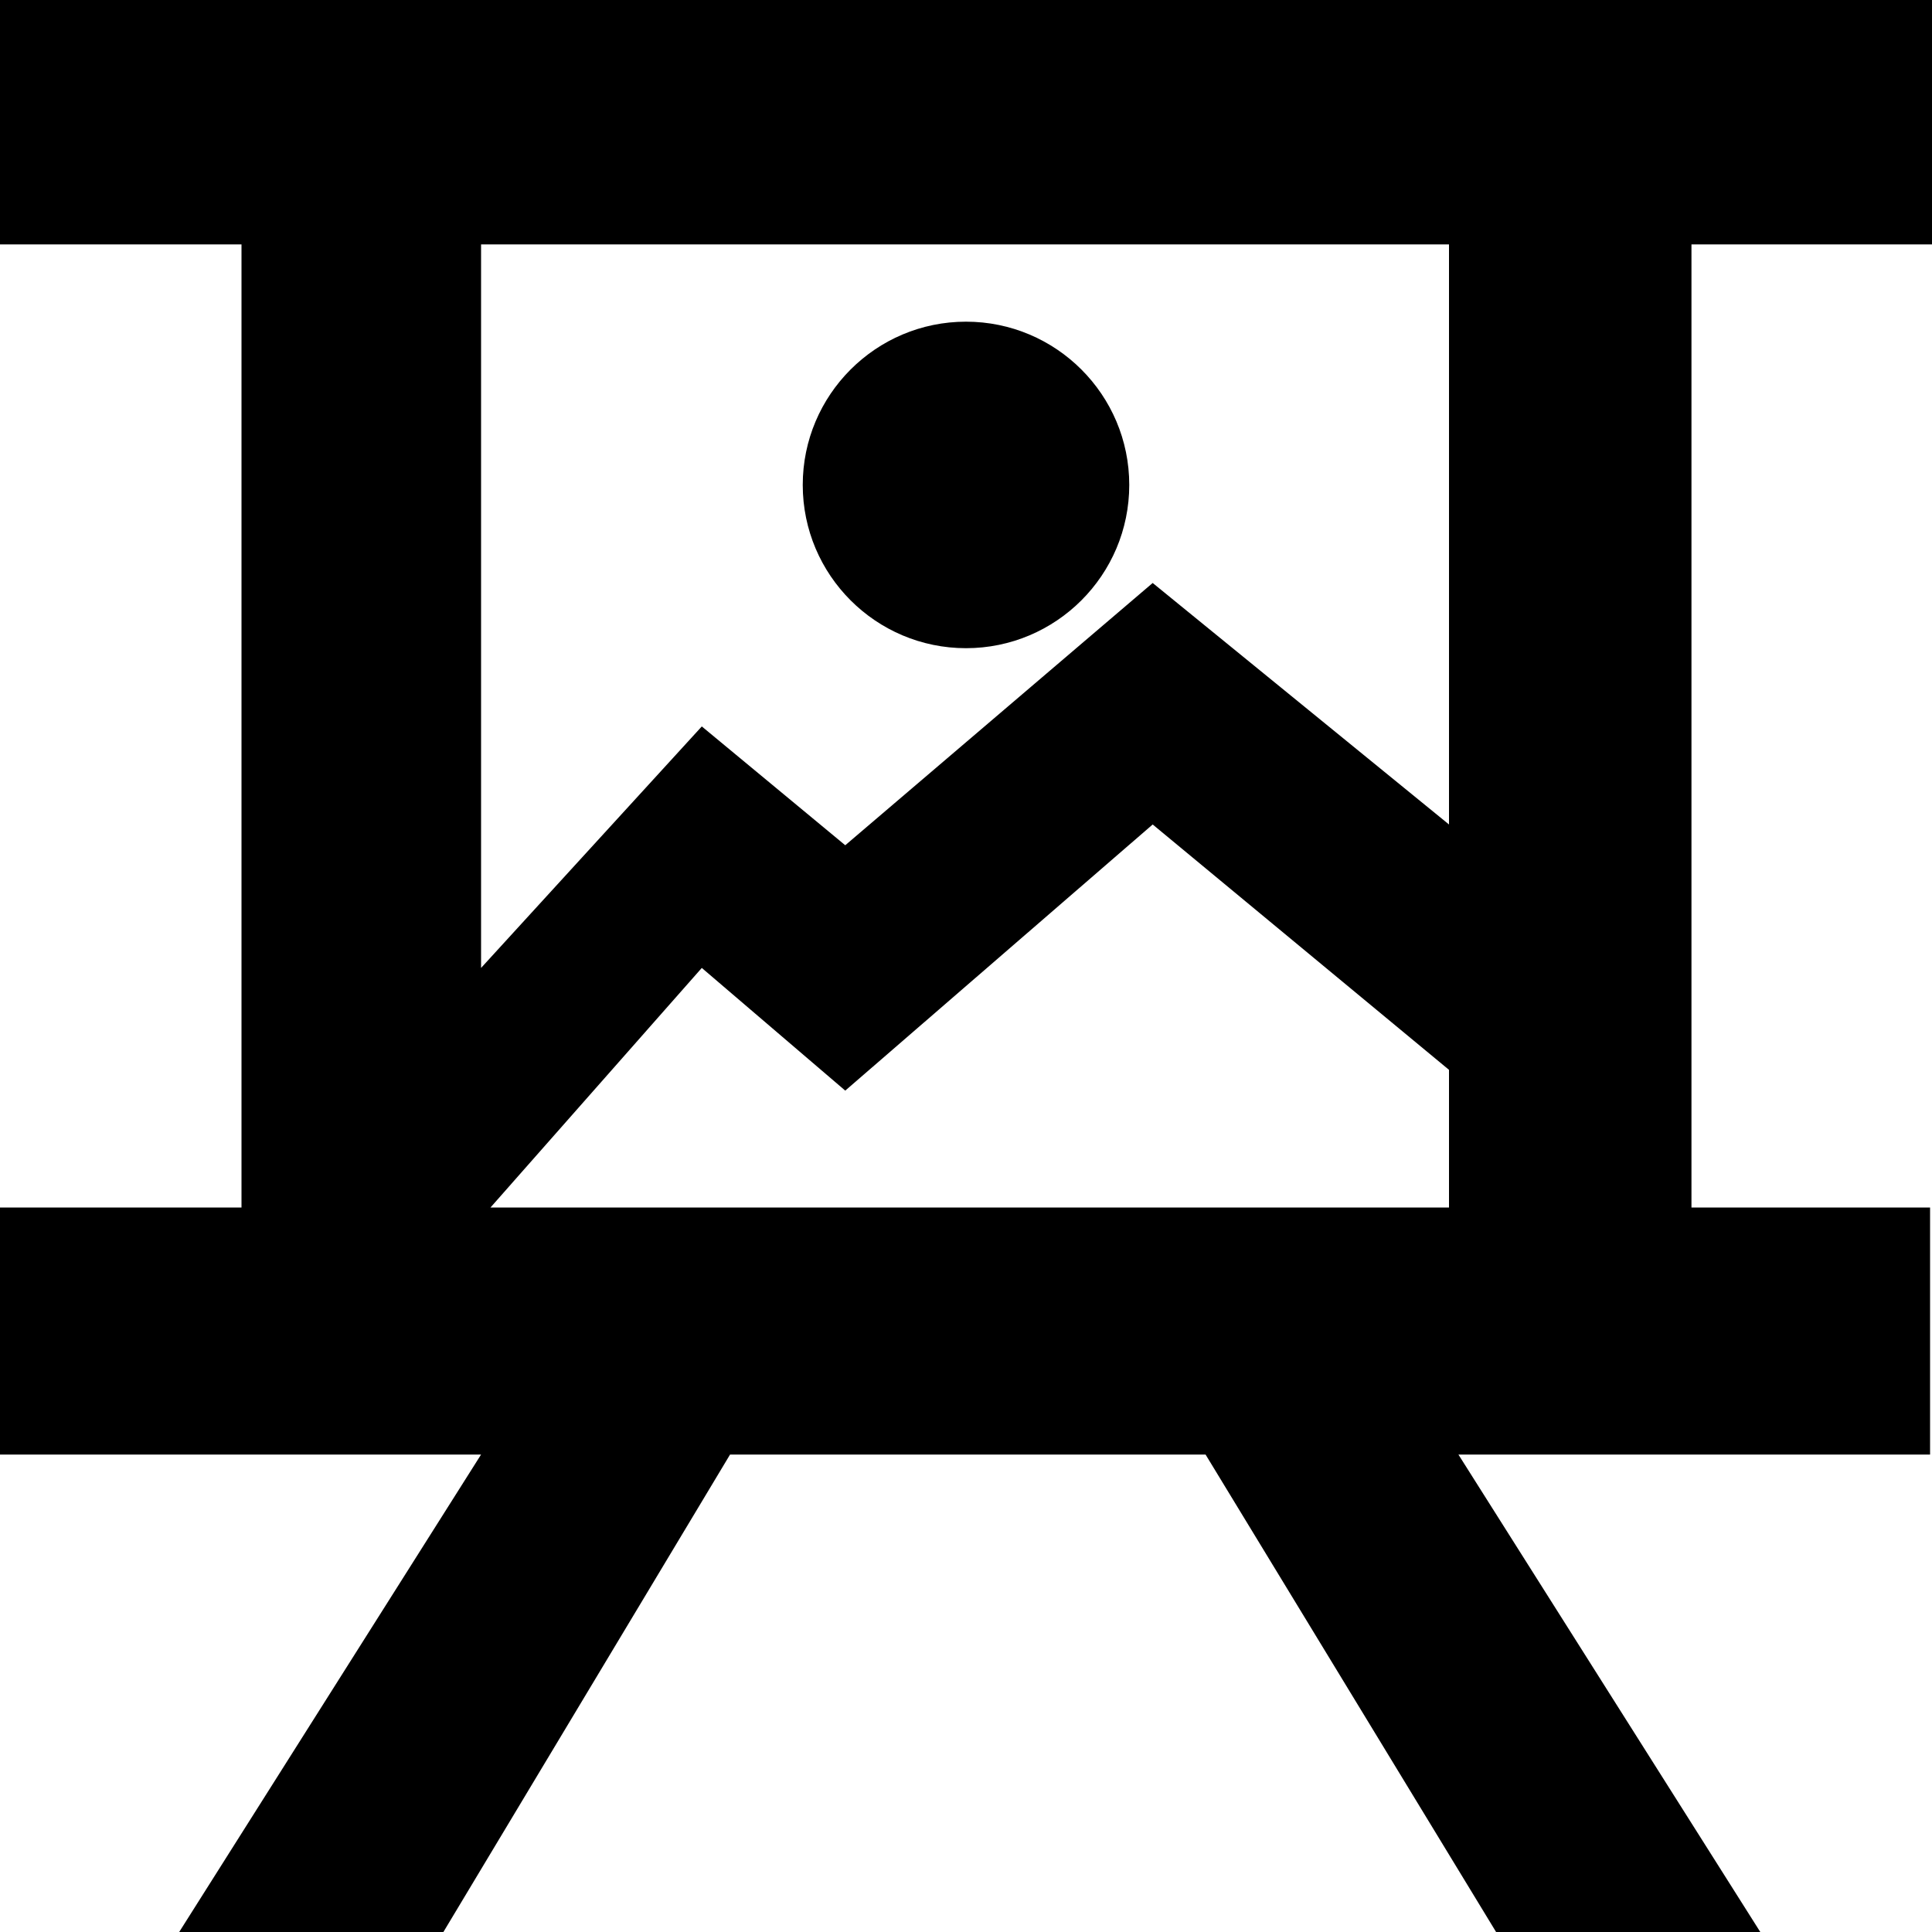 <svg width="8" height="8" viewBox="0 0 8 8" xmlns="http://www.w3.org/2000/svg"><path fill-rule="evenodd" clip-rule="evenodd" d="M0 0H8V1.012H7.004V5H7.992V6.023H6.039L7.289 8H6.195L4.992 6.023H3.023L1.836 8H0.742L1.992 6.023H0V5H1V1.012H0V0ZM1.992 1.012V4.008L2.906 3.008L3.5 3.5L4.773 2.414L6 3.414V1.012H1.992ZM6 4.43L4.773 3.414L3.5 4.516L2.906 4.008L2.031 5H6V4.43ZM4.676 2.008C4.676 2.381 4.373 2.684 4 2.684C3.627 2.684 3.324 2.381 3.324 2.008C3.324 1.635 3.627 1.332 4 1.332C4.373 1.332 4.676 1.635 4.676 2.008Z"/></svg>
